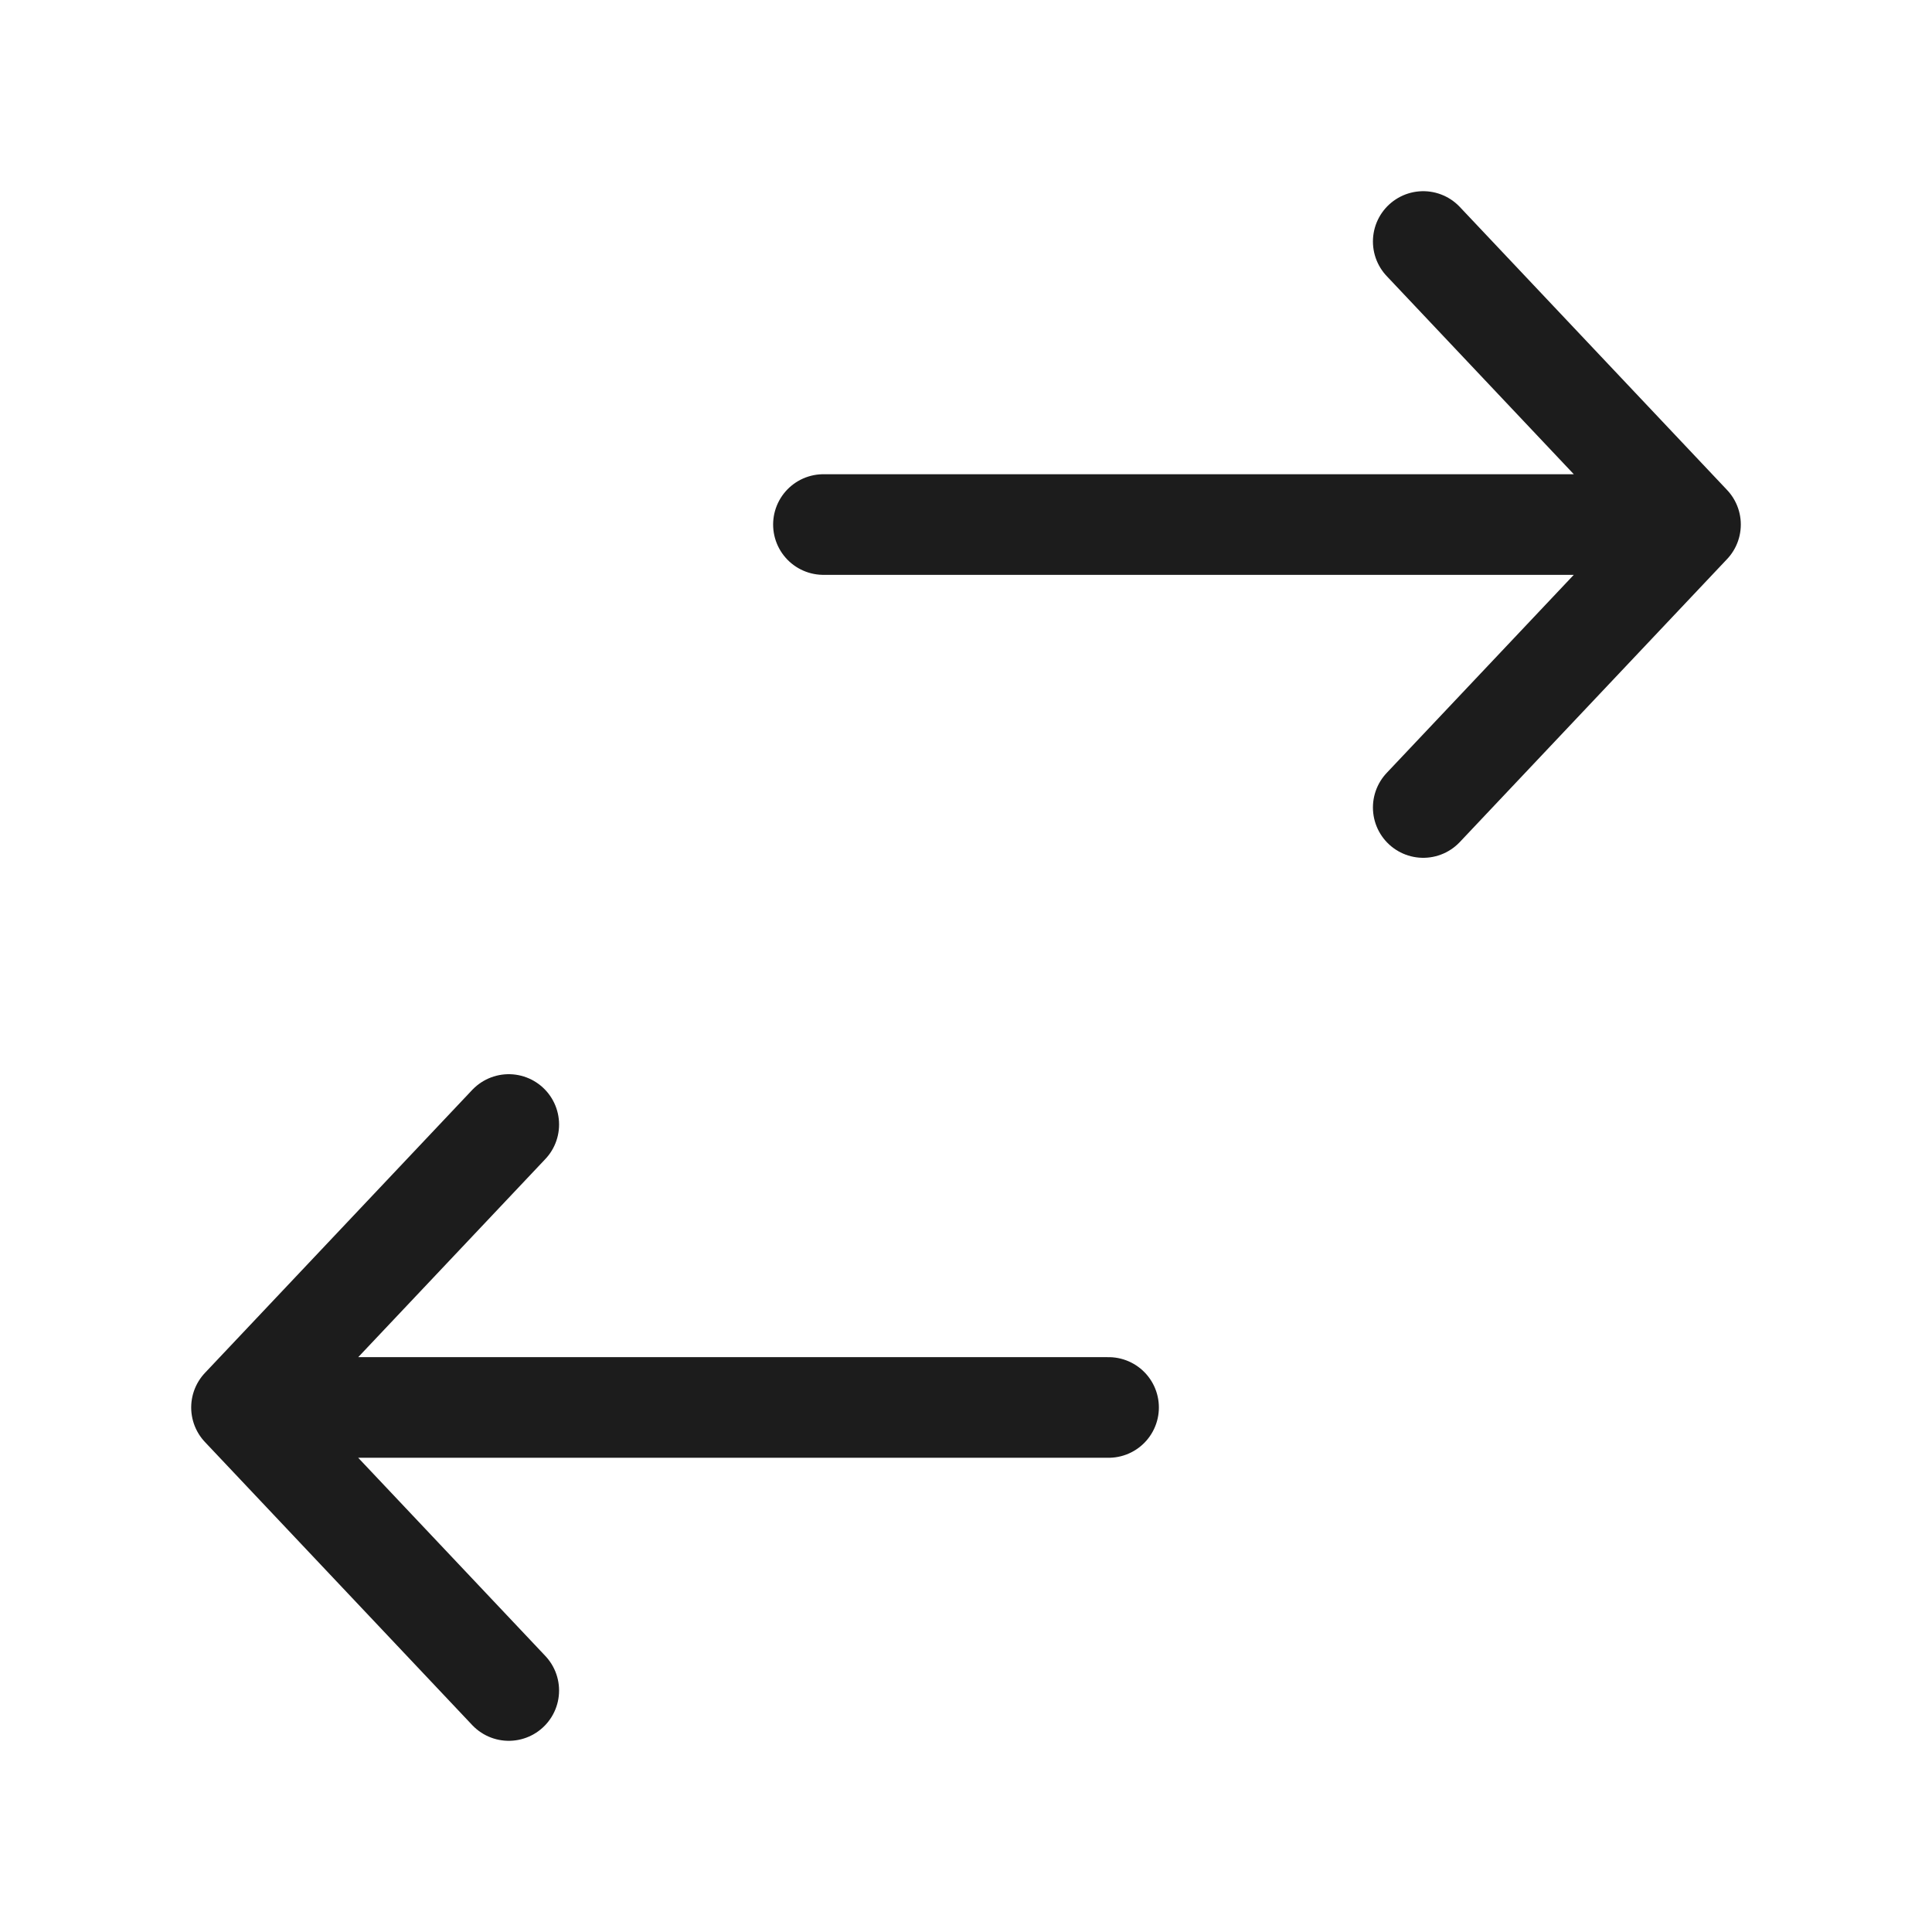 <svg width="24" height="24" viewBox="0 0 24 24" fill="none" xmlns="http://www.w3.org/2000/svg">
<path d="M17.68 3L21 6.516M21 6.516L17.68 10.031M21 6.516H10.229" stroke="#1C1C1C" stroke-width="1.25" stroke-linecap="round" stroke-linejoin="round"/>
<path d="M6.32 13.969L3 17.484M3 17.484L6.32 21M3 17.484H13.771" stroke="#1C1C1C" stroke-width="1.25" stroke-linecap="round" stroke-linejoin="round"/>
</svg>

